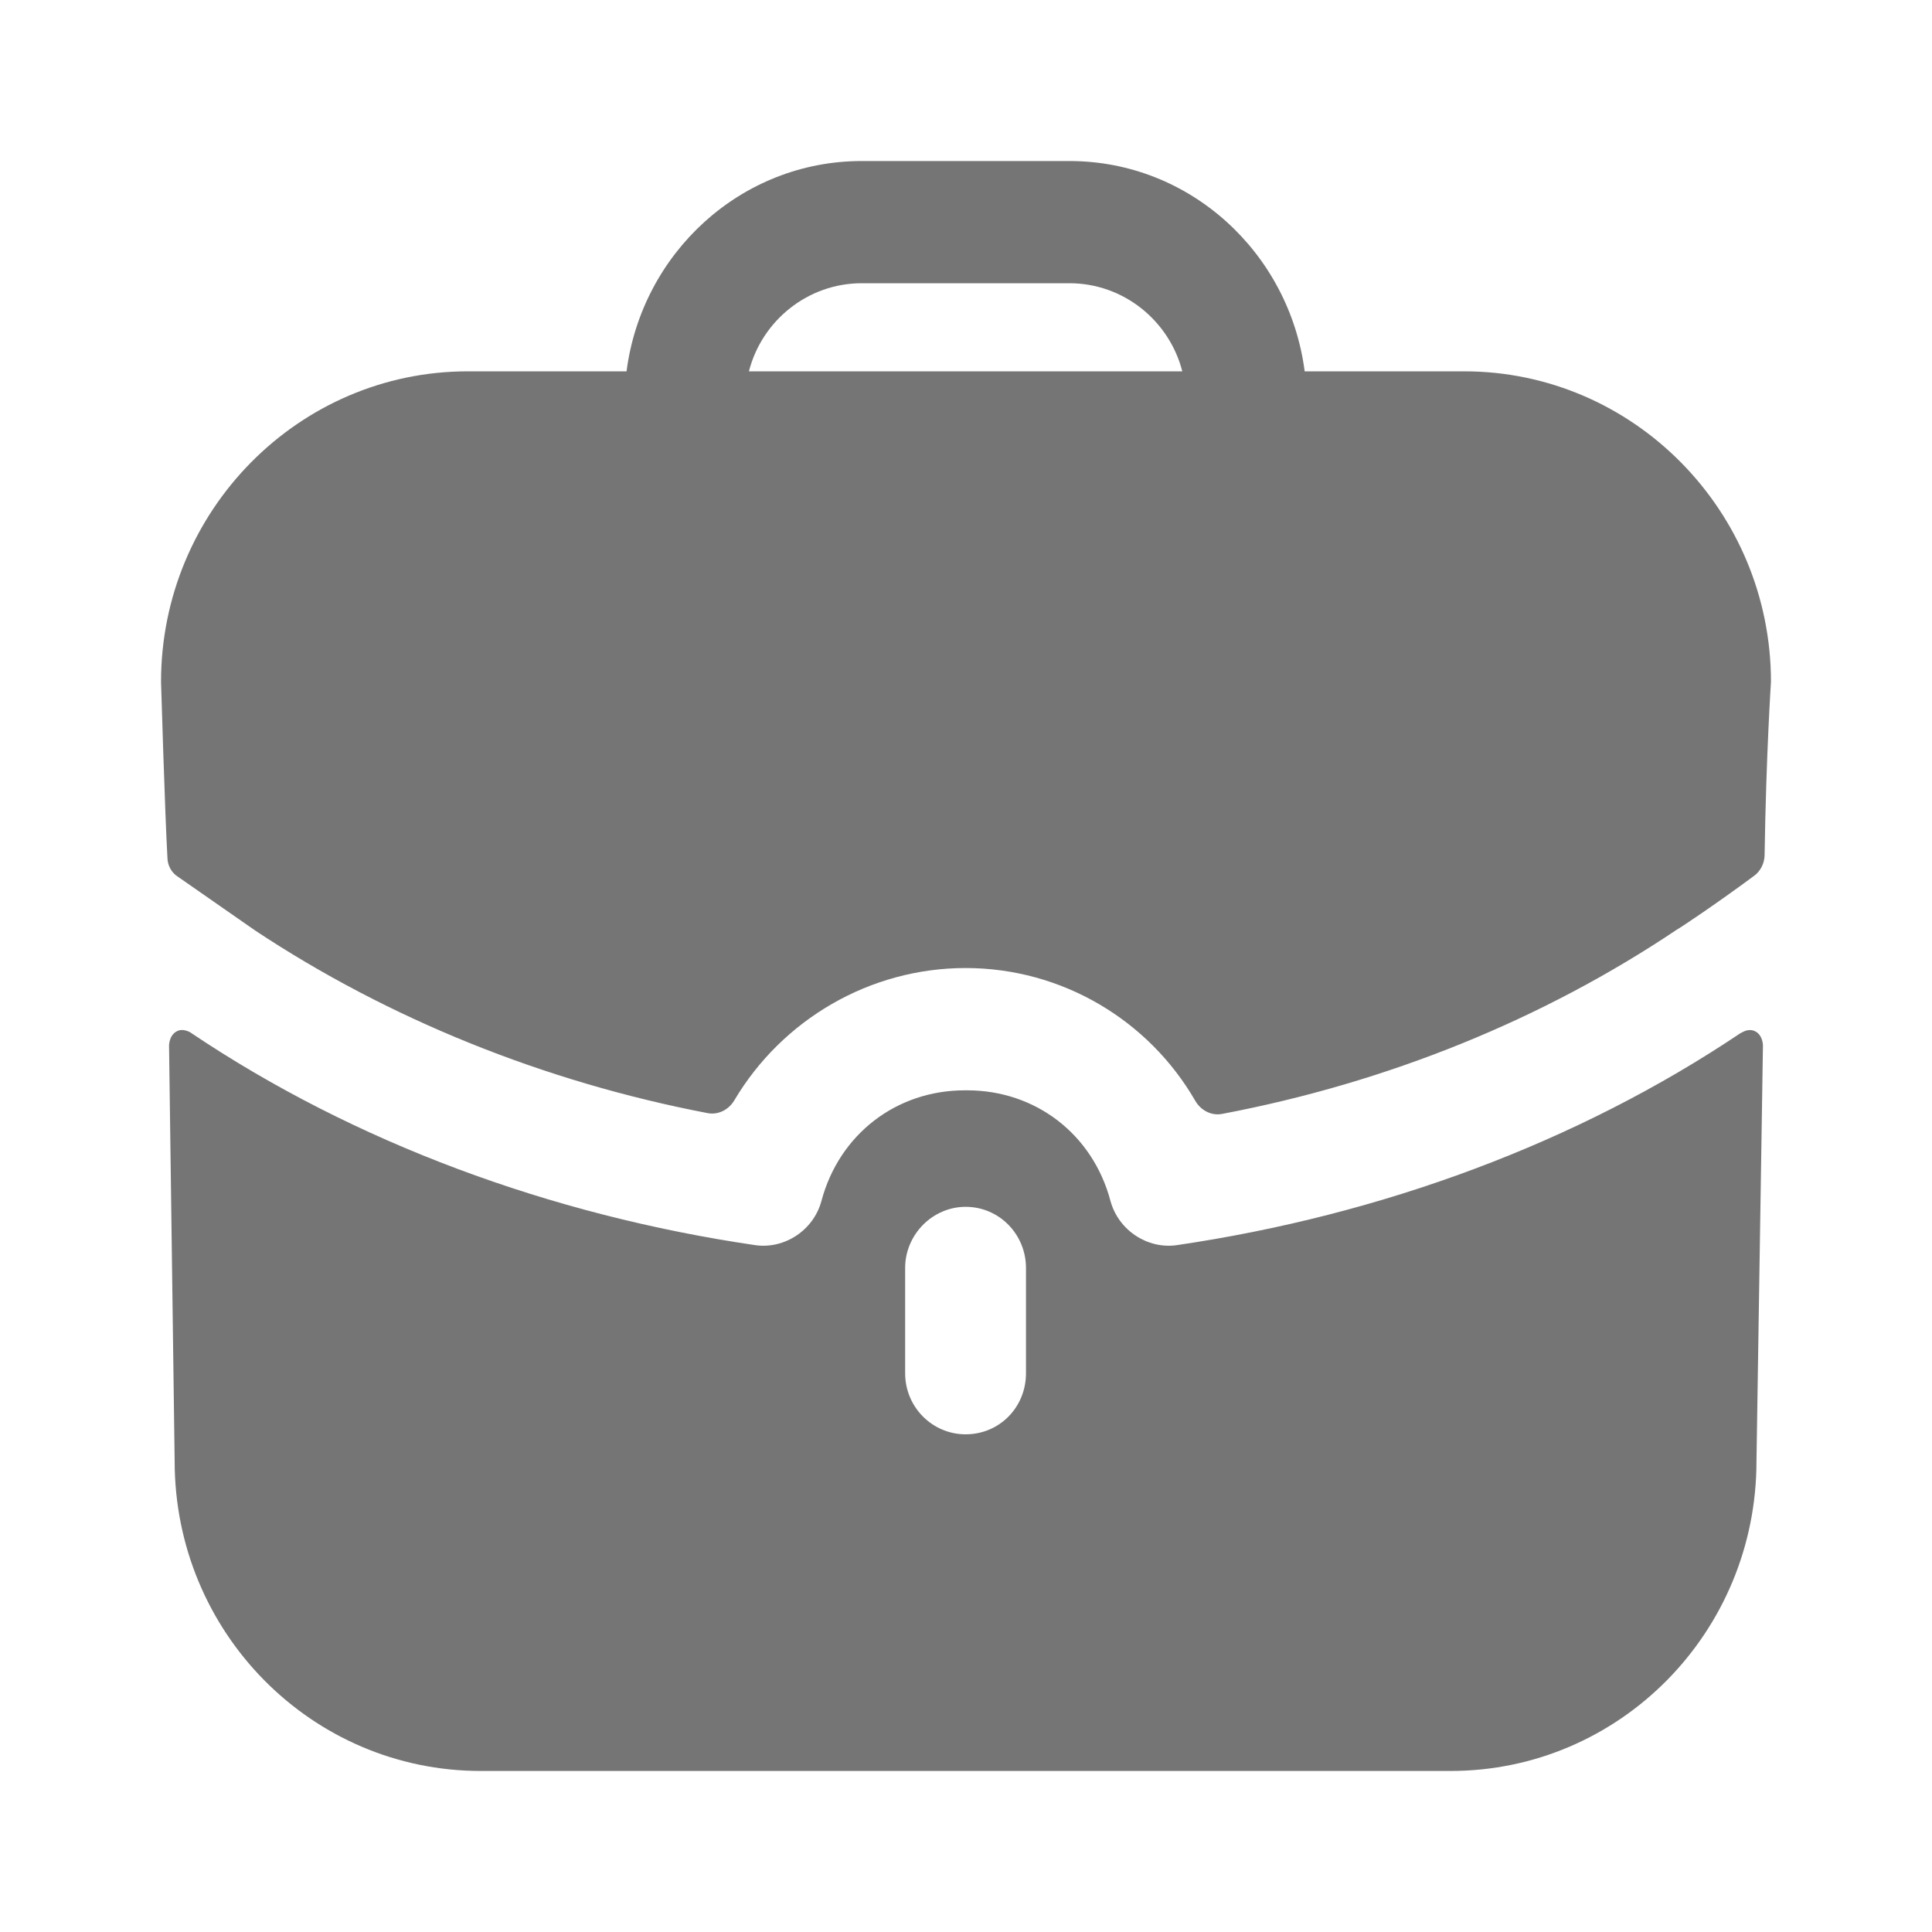 <svg width="20" height="20" viewBox="0 0 20 20" fill="none" xmlns="http://www.w3.org/2000/svg">
<path fill-rule="evenodd" clip-rule="evenodd" d="M8.92 2.932C8.362 2.932 7.886 3.32 7.753 3.844H12.239C12.105 3.32 11.63 2.932 11.071 2.932H8.92ZM13.506 3.844H15.157C16.907 3.844 18.333 5.287 18.333 7.059C18.333 7.059 18.283 7.809 18.267 8.854C18.265 8.937 18.225 9.018 18.159 9.066C17.758 9.363 17.391 9.607 17.358 9.624C15.974 10.553 14.365 11.206 12.652 11.531C12.54 11.553 12.43 11.494 12.373 11.395C11.893 10.563 10.996 10.021 9.996 10.021C9.002 10.021 8.096 10.557 7.602 11.39C7.544 11.488 7.436 11.544 7.325 11.523C5.626 11.197 4.018 10.545 2.642 9.633L1.842 9.076C1.775 9.034 1.733 8.958 1.733 8.873C1.708 8.443 1.667 7.059 1.667 7.059C1.667 5.287 3.092 3.844 4.843 3.844H6.486C6.644 2.62 7.67 1.667 8.92 1.667H11.071C12.322 1.667 13.347 2.62 13.506 3.844ZM18.05 10.679L18.016 10.696C16.332 11.827 14.306 12.578 12.18 12.89C11.88 12.932 11.58 12.738 11.496 12.434C11.313 11.742 10.721 11.287 10.012 11.287H10.004H9.987C9.279 11.287 8.687 11.742 8.503 12.434C8.42 12.738 8.12 12.932 7.82 12.89C5.694 12.578 3.668 11.827 1.983 10.696C1.975 10.688 1.892 10.637 1.825 10.679C1.75 10.721 1.75 10.823 1.75 10.823L1.808 15.126C1.808 16.899 3.226 18.333 4.977 18.333H15.015C16.766 18.333 18.183 16.899 18.183 15.126L18.25 10.823C18.25 10.823 18.25 10.721 18.175 10.679C18.133 10.654 18.083 10.662 18.05 10.679ZM10.621 14.215C10.621 14.569 10.346 14.848 9.996 14.848C9.654 14.848 9.37 14.569 9.37 14.215V13.126C9.37 12.78 9.654 12.493 9.996 12.493C10.346 12.493 10.621 12.78 10.621 13.126V14.215Z" fill="#757575"/>
</svg>
